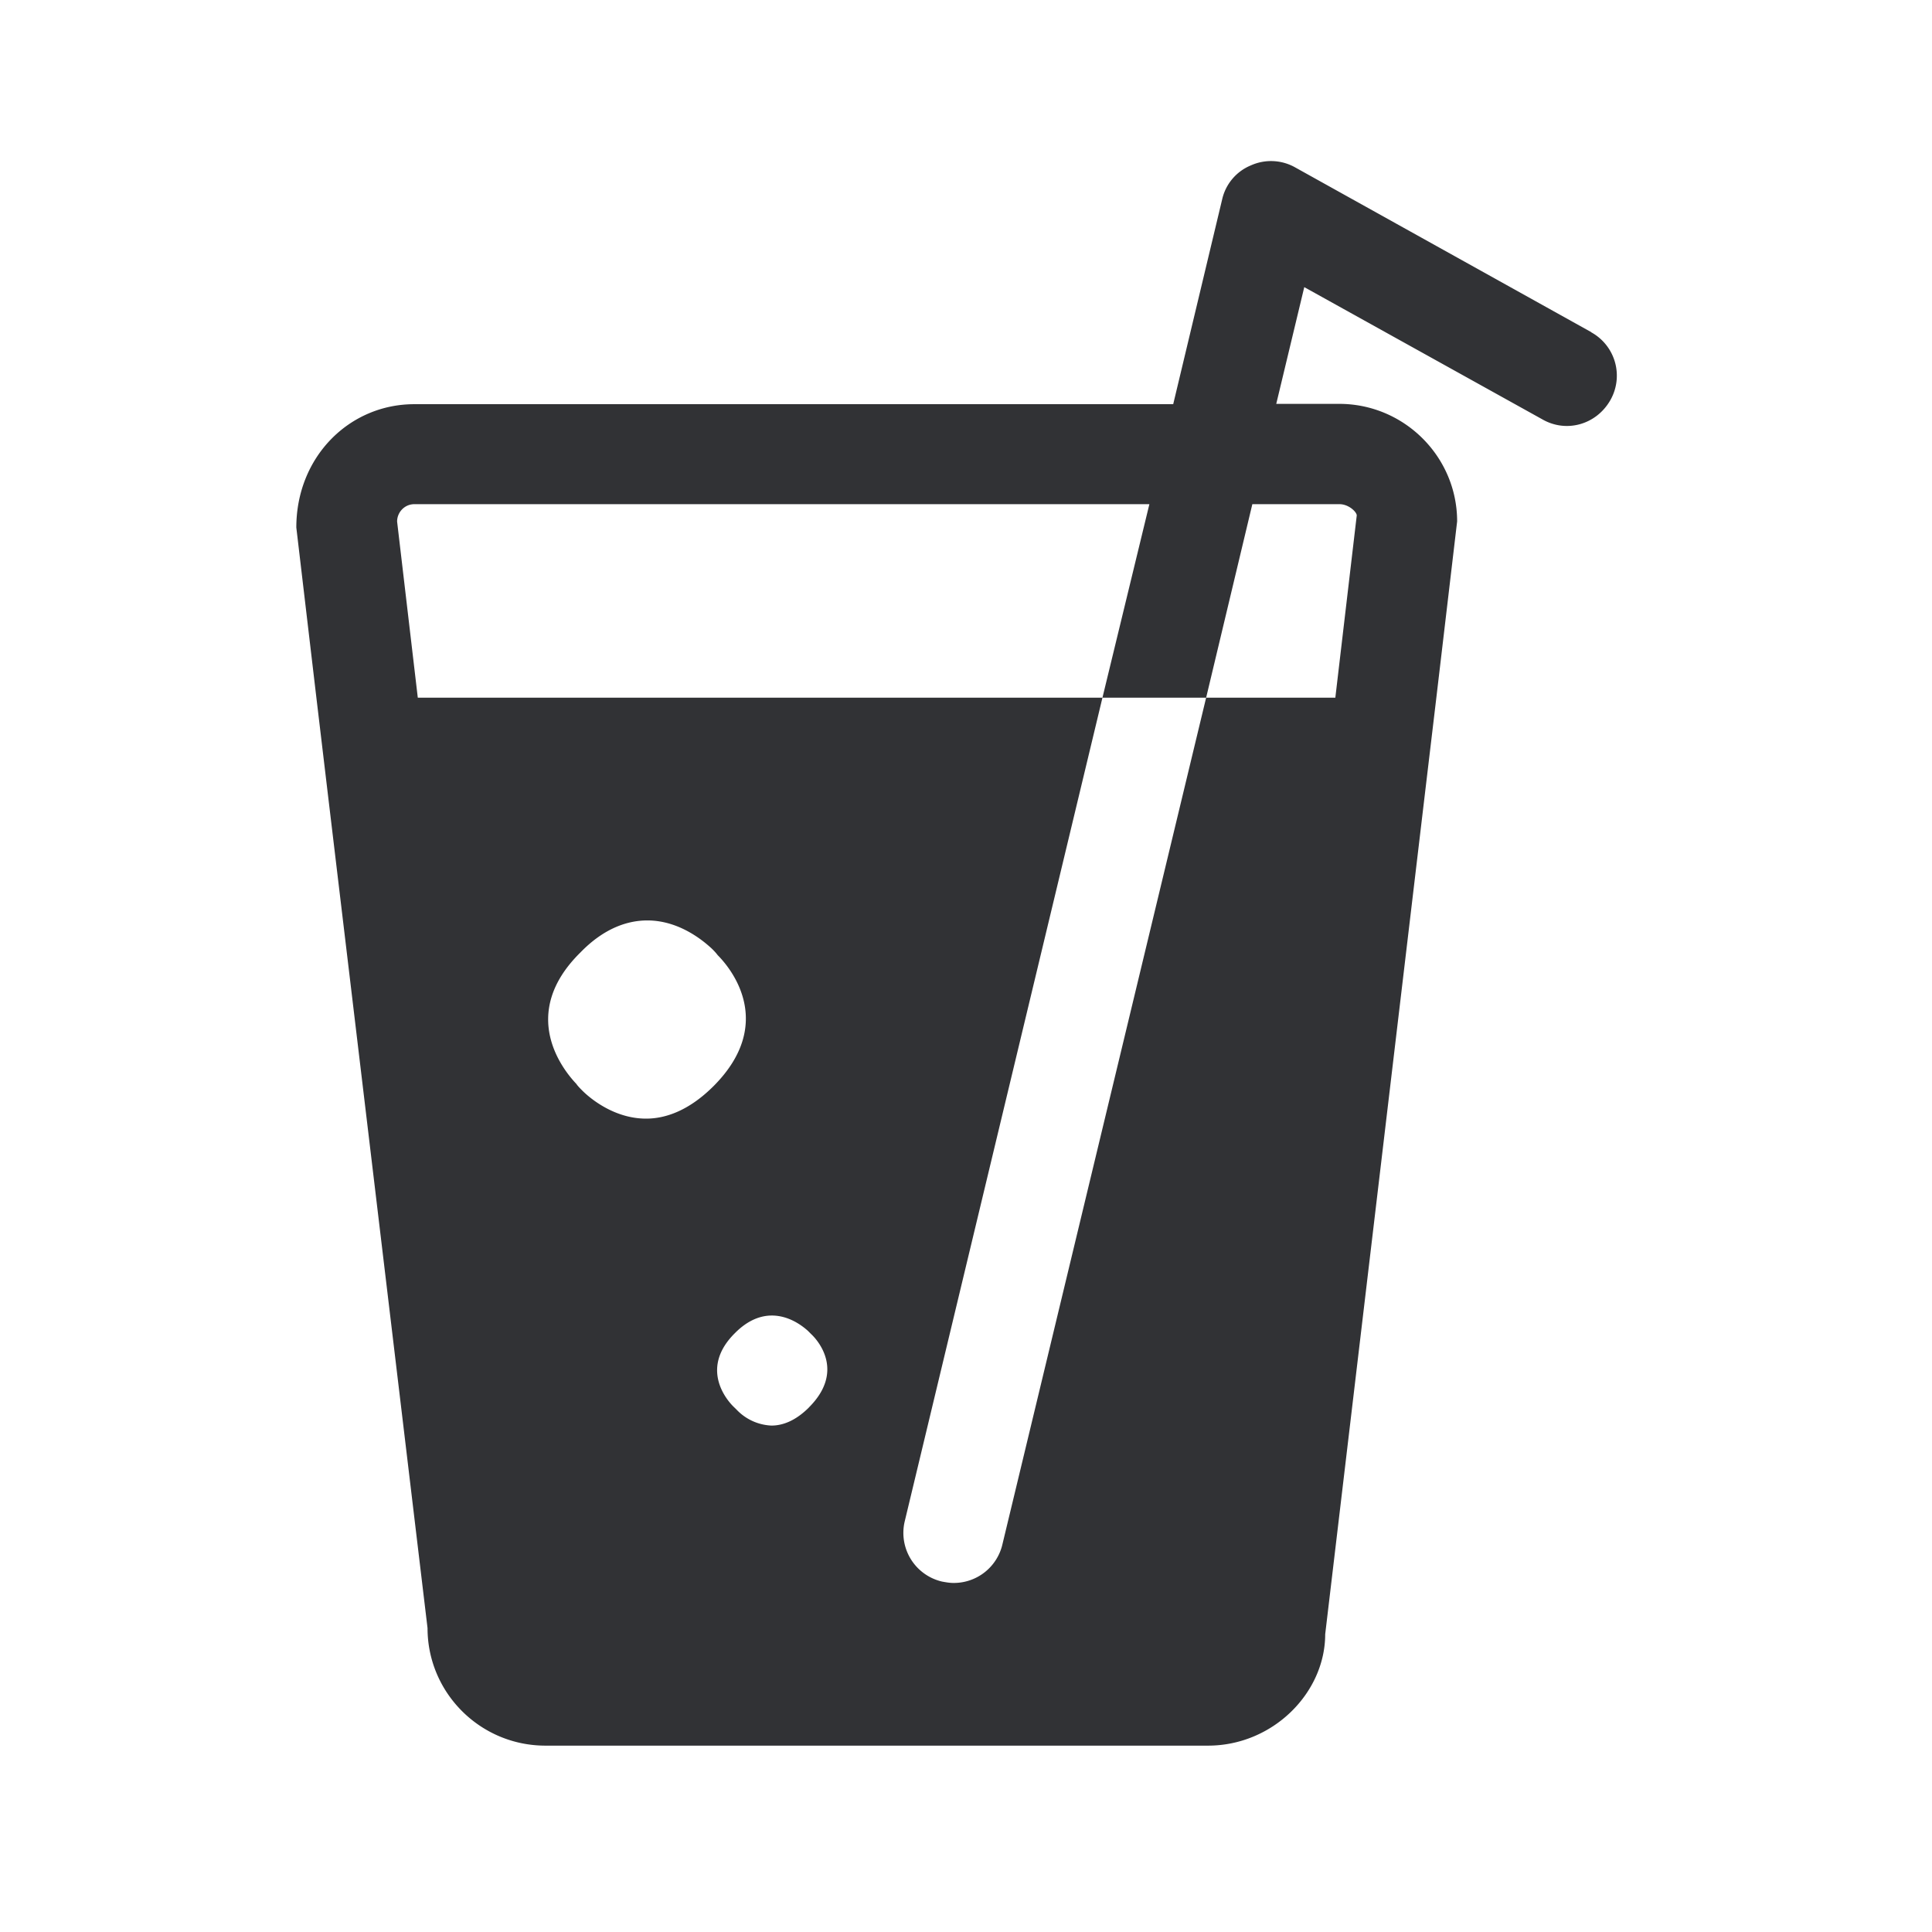 <svg width="24" height="24" viewBox="0 0 24 24" xmlns="http://www.w3.org/2000/svg"><path d="M16.639 6.263c.117 0 .215.098.215.14l-.266 2.264h-1.605l-2.53 10.515a.62.62 0 01-.607.482c-.05 0-.093-.008-.143-.017a.621.621 0 01-.465-.745l2.457-10.235H5.19l-.257-2.188c0-.115.092-.216.215-.216h9.13l-.583 2.404h1.288l.574-2.404h1.082zm-6.591 11.222c-.166.165-.325.224-.465.224a.635.635 0 01-.435-.2l-.042-.041c-.092-.093-.409-.482.026-.91.165-.166.325-.216.456-.216.224 0 .392.14.448.19l.042.042c.096.09.412.47-.03.91zm-2.023-3.589c-.392 0-.692-.249-.79-.347-.025-.025-.059-.059-.075-.084-.157-.165-.731-.863.05-1.633.291-.3.583-.398.832-.398.4 0 .7.258.798.348.026.025.05.05.076.084.165.165.723.846-.05 1.624-.306.306-.597.406-.84.406zm11.742-9.77L16.09 2.08a.611.611 0 00-.55-.026.6.6 0 00-.358.423l-.608 2.544H5.146c-.807 0-1.465.655-1.465 1.532l.249 2.112.148 1.244 1.233 10.316c0 .804.655 1.46 1.465 1.46h8.23c.806 0 1.456-.656 1.456-1.384l1.233-10.392.148-1.244.258-2.188c0-.804-.658-1.46-1.465-1.46h-.782l.348-1.45 2.955 1.641c.3.174.675.068.849-.24a.615.615 0 00-.239-.84z" fill="#313235" fill-rule="nonzero"/></svg>